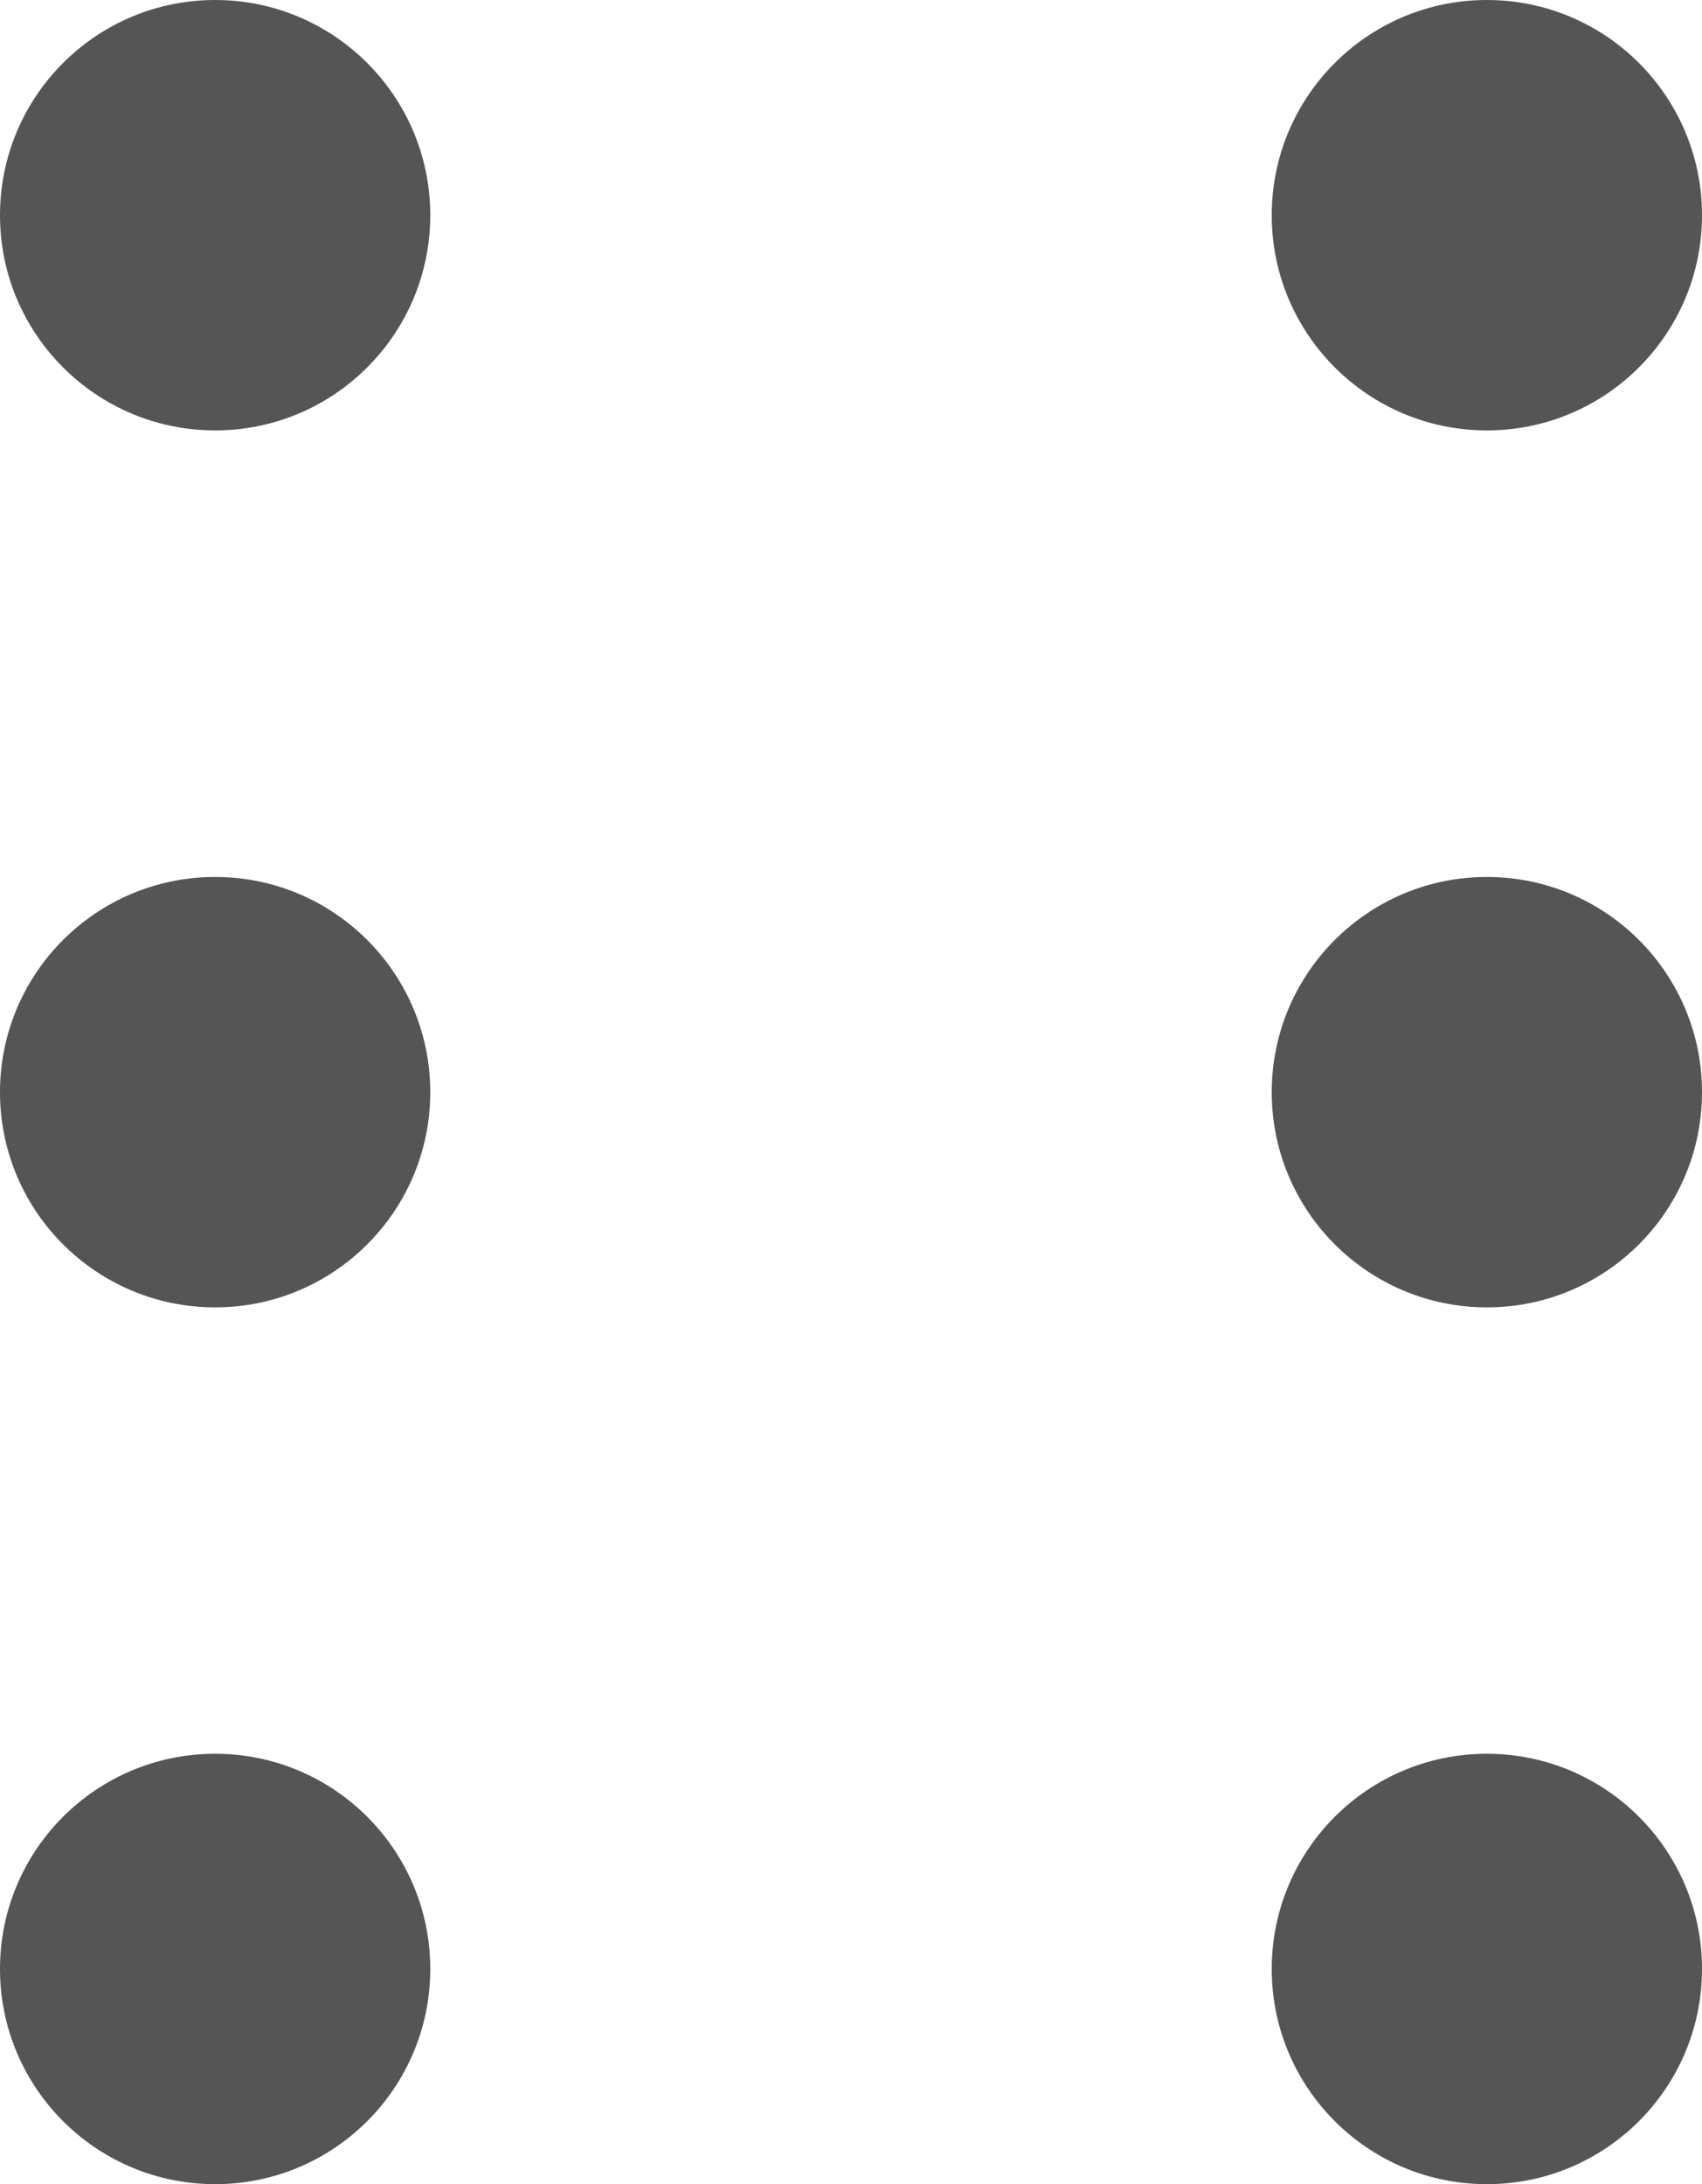 <svg xmlns="http://www.w3.org/2000/svg" width="10" height="12.829" viewBox="0 0 10 12.829">
  <g id="Group_28745" data-name="Group 28745" transform="translate(-728.5 -556)">
    <circle id="Ellipse_2189" data-name="Ellipse 2189" cx="1.264" cy="1.264" r="1.264" transform="translate(728.5 556)" fill="#555"/>
    <circle id="Ellipse_2190" data-name="Ellipse 2190" cx="1.264" cy="1.264" r="1.264" transform="translate(735.972 556)" fill="#555"/>
    <circle id="Ellipse_2191" data-name="Ellipse 2191" cx="1.264" cy="1.264" r="1.264" transform="translate(728.5 561.151)" fill="#555"/>
    <circle id="Ellipse_2192" data-name="Ellipse 2192" cx="1.264" cy="1.264" r="1.264" transform="translate(735.972 561.151)" fill="#555"/>
    <circle id="Ellipse_2193" data-name="Ellipse 2193" cx="1.264" cy="1.264" r="1.264" transform="translate(728.5 566.301)" fill="#555"/>
    <circle id="Ellipse_2194" data-name="Ellipse 2194" cx="1.264" cy="1.264" r="1.264" transform="translate(735.972 566.301)" fill="#555"/>
  </g>
</svg>
